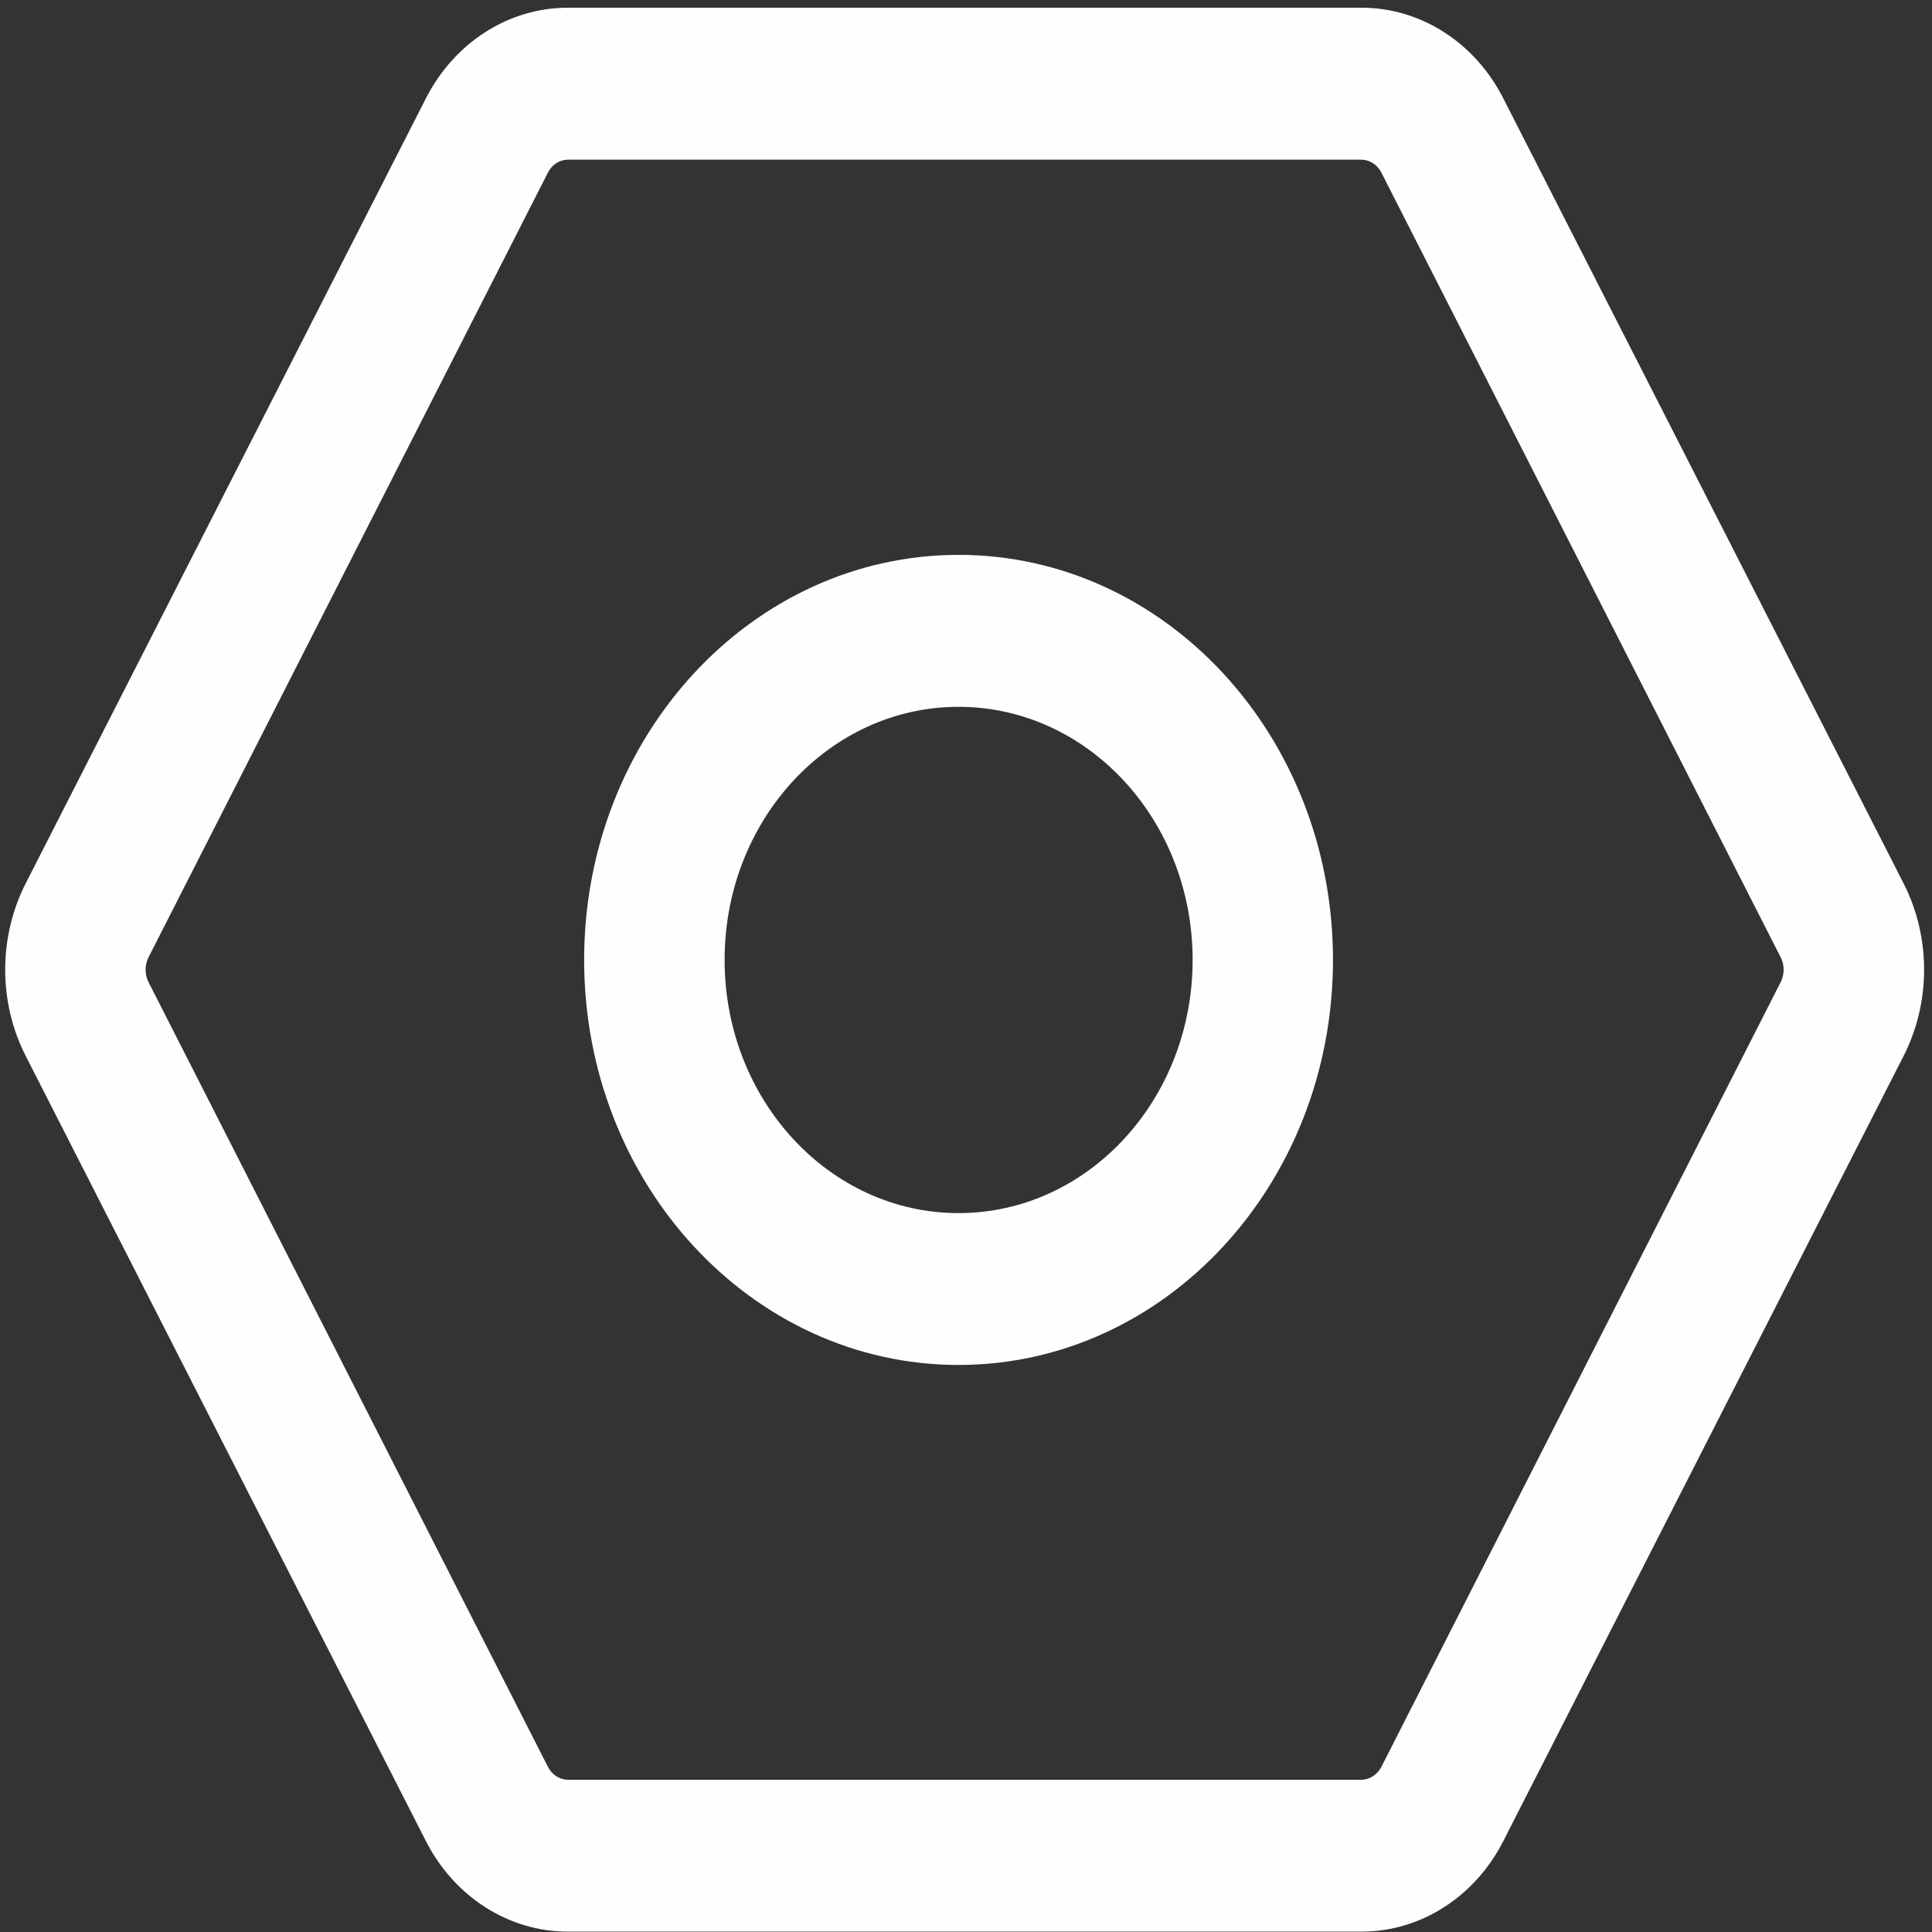 ﻿<?xml version="1.0" encoding="utf-8"?>
<svg version="1.1" xmlns:xlink="http://www.w3.org/1999/xlink" width="20px" height="20px" xmlns="http://www.w3.org/2000/svg">
  <rect width="100%" height="100%" fill="#333333" stroke="none"/>
  <g transform="matrix(1 0 0 1 -1604 -952 )">
    <path d="M 19.706 9.145  C 19.989 9.701  19.989 10.375  19.706 10.931  L 15.564 19.055  C 15.271 19.634  14.709 19.995  14.098 19.996  L 5.874 19.996  C 5.263 19.995  4.701 19.634  4.407 19.055  L 0.266 10.931  C -0.017 10.375  -0.017 9.701  0.266 9.145  L 4.407 1.022  C 4.701 0.442  5.263 0.081  5.874 0.08  L 14.098 0.08  C 14.709 0.081  15.271 0.442  15.564 1.022  L 19.706 9.145  Z M 14.3 18.29  L 18.434 10.166  C 18.474 10.086  18.474 9.99  18.434 9.911  L 14.3 1.787  C 14.258 1.704  14.178 1.653  14.091 1.653  L 5.881 1.653  C 5.793 1.653  5.713 1.704  5.672 1.787  L 1.537 9.911  C 1.497 9.99  1.497 10.086  1.537 10.166  L 5.672 18.29  C 5.713 18.372  5.793 18.424  5.881 18.424  L 14.091 18.424  C 14.178 18.424  14.258 18.372  14.3 18.29  Z M 13.799 9.937  C 13.799 12.253  12.064 14.13  9.923 14.13  C 7.782 14.13  6.047 12.253  6.047 9.937  C 6.047 7.621  7.782 5.744  9.923 5.744  C 12.064 5.744  13.799 7.621  13.799 9.937  Z M 7.501 9.937  C 7.501 11.384  8.585 12.558  9.923 12.558  C 11.261 12.558  12.346 11.384  12.346 9.937  C 12.346 8.49  11.261 7.317  9.923 7.317  C 8.585 7.317  7.501 8.49  7.501 9.937  Z " fill-rule="nonzero" fill="#ffffff" stroke="none" fill-opacity="0.996" transform="matrix(1 0 0 1 1604 952 )" />
  </g>
</svg>